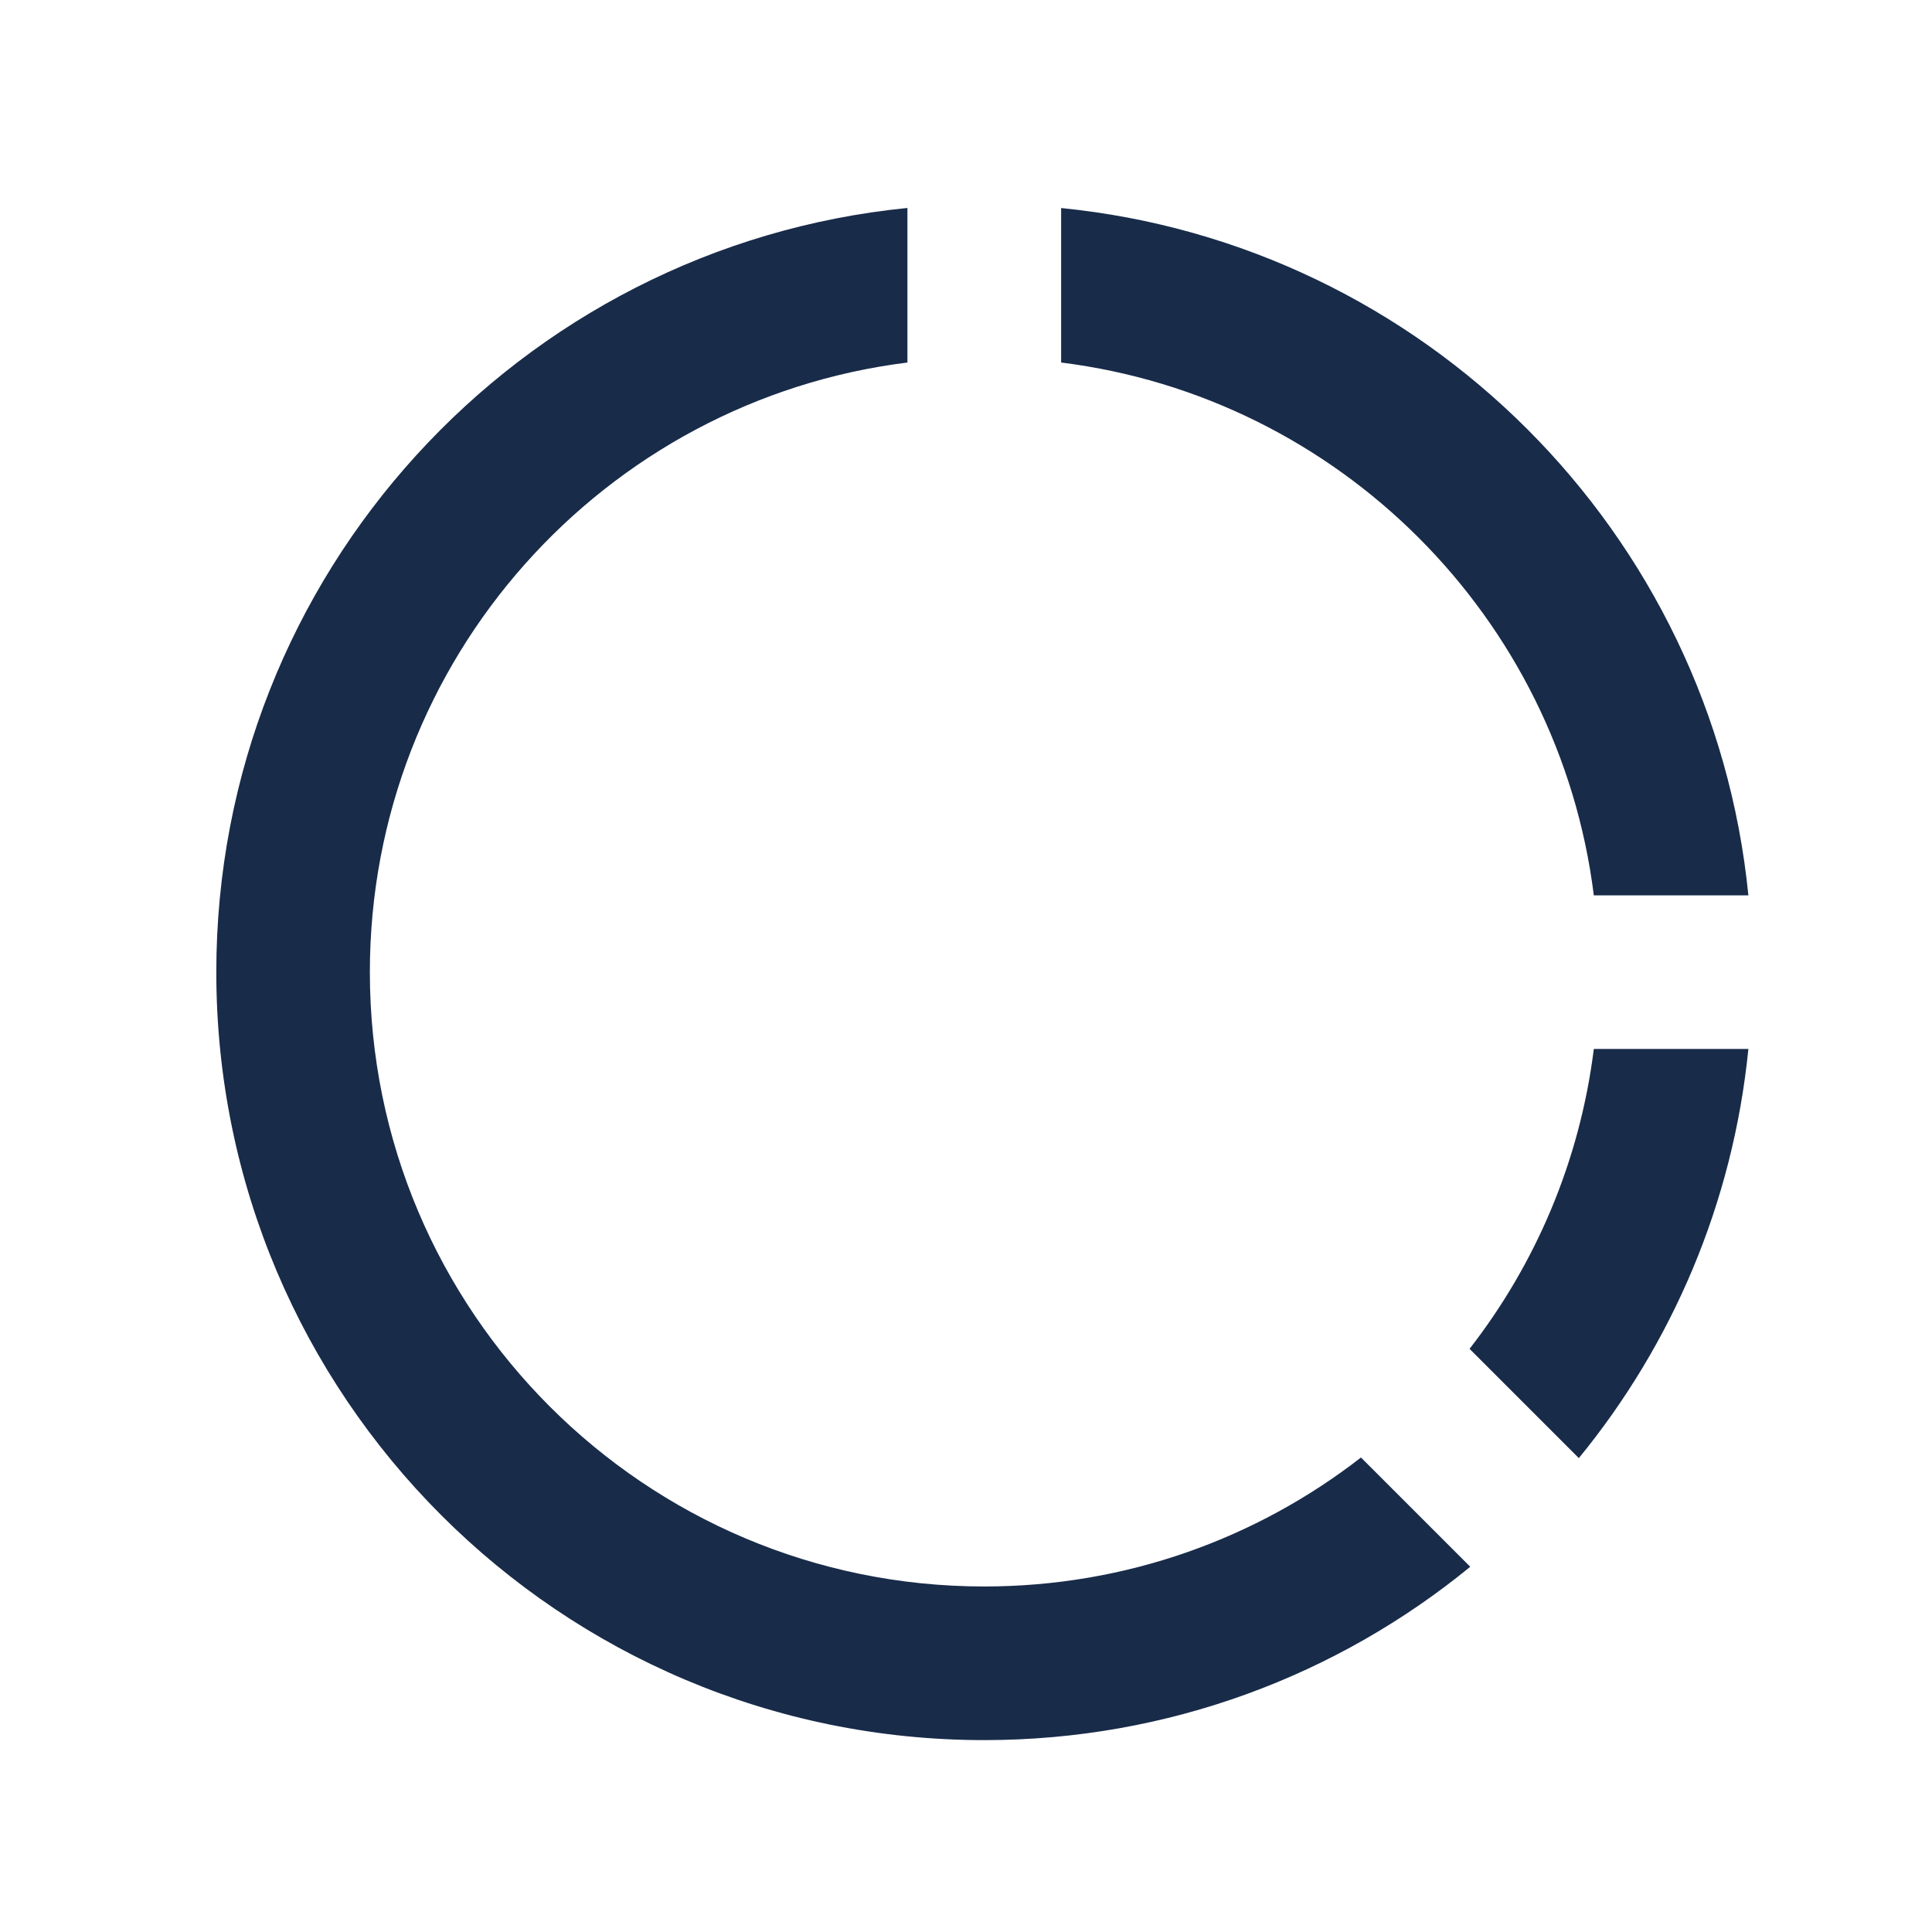 <svg width="25" height="25" viewBox="0 0 25 25" fill="none" xmlns="http://www.w3.org/2000/svg">
<path d="M11.742 2.691L11.742 4.691C7.821 5.18 4.786 8.526 4.786 12.579C4.786 16.97 8.345 20.529 12.736 20.529C14.573 20.529 16.265 19.906 17.611 18.86L19.025 20.274C17.312 21.676 15.122 22.517 12.736 22.517C7.248 22.517 2.799 18.068 2.799 12.579C2.799 7.427 6.721 3.19 11.742 2.691ZM22.624 13.573C22.425 15.572 21.635 17.396 20.43 18.868L19.016 17.454C19.871 16.355 20.443 15.025 20.624 13.573L22.624 13.573ZM13.731 2.692C18.425 3.158 22.158 6.891 22.624 11.586L20.624 11.586C20.176 7.99 17.326 5.14 13.731 4.691L13.731 2.692Z" fill="#182B49"/>
</svg>
